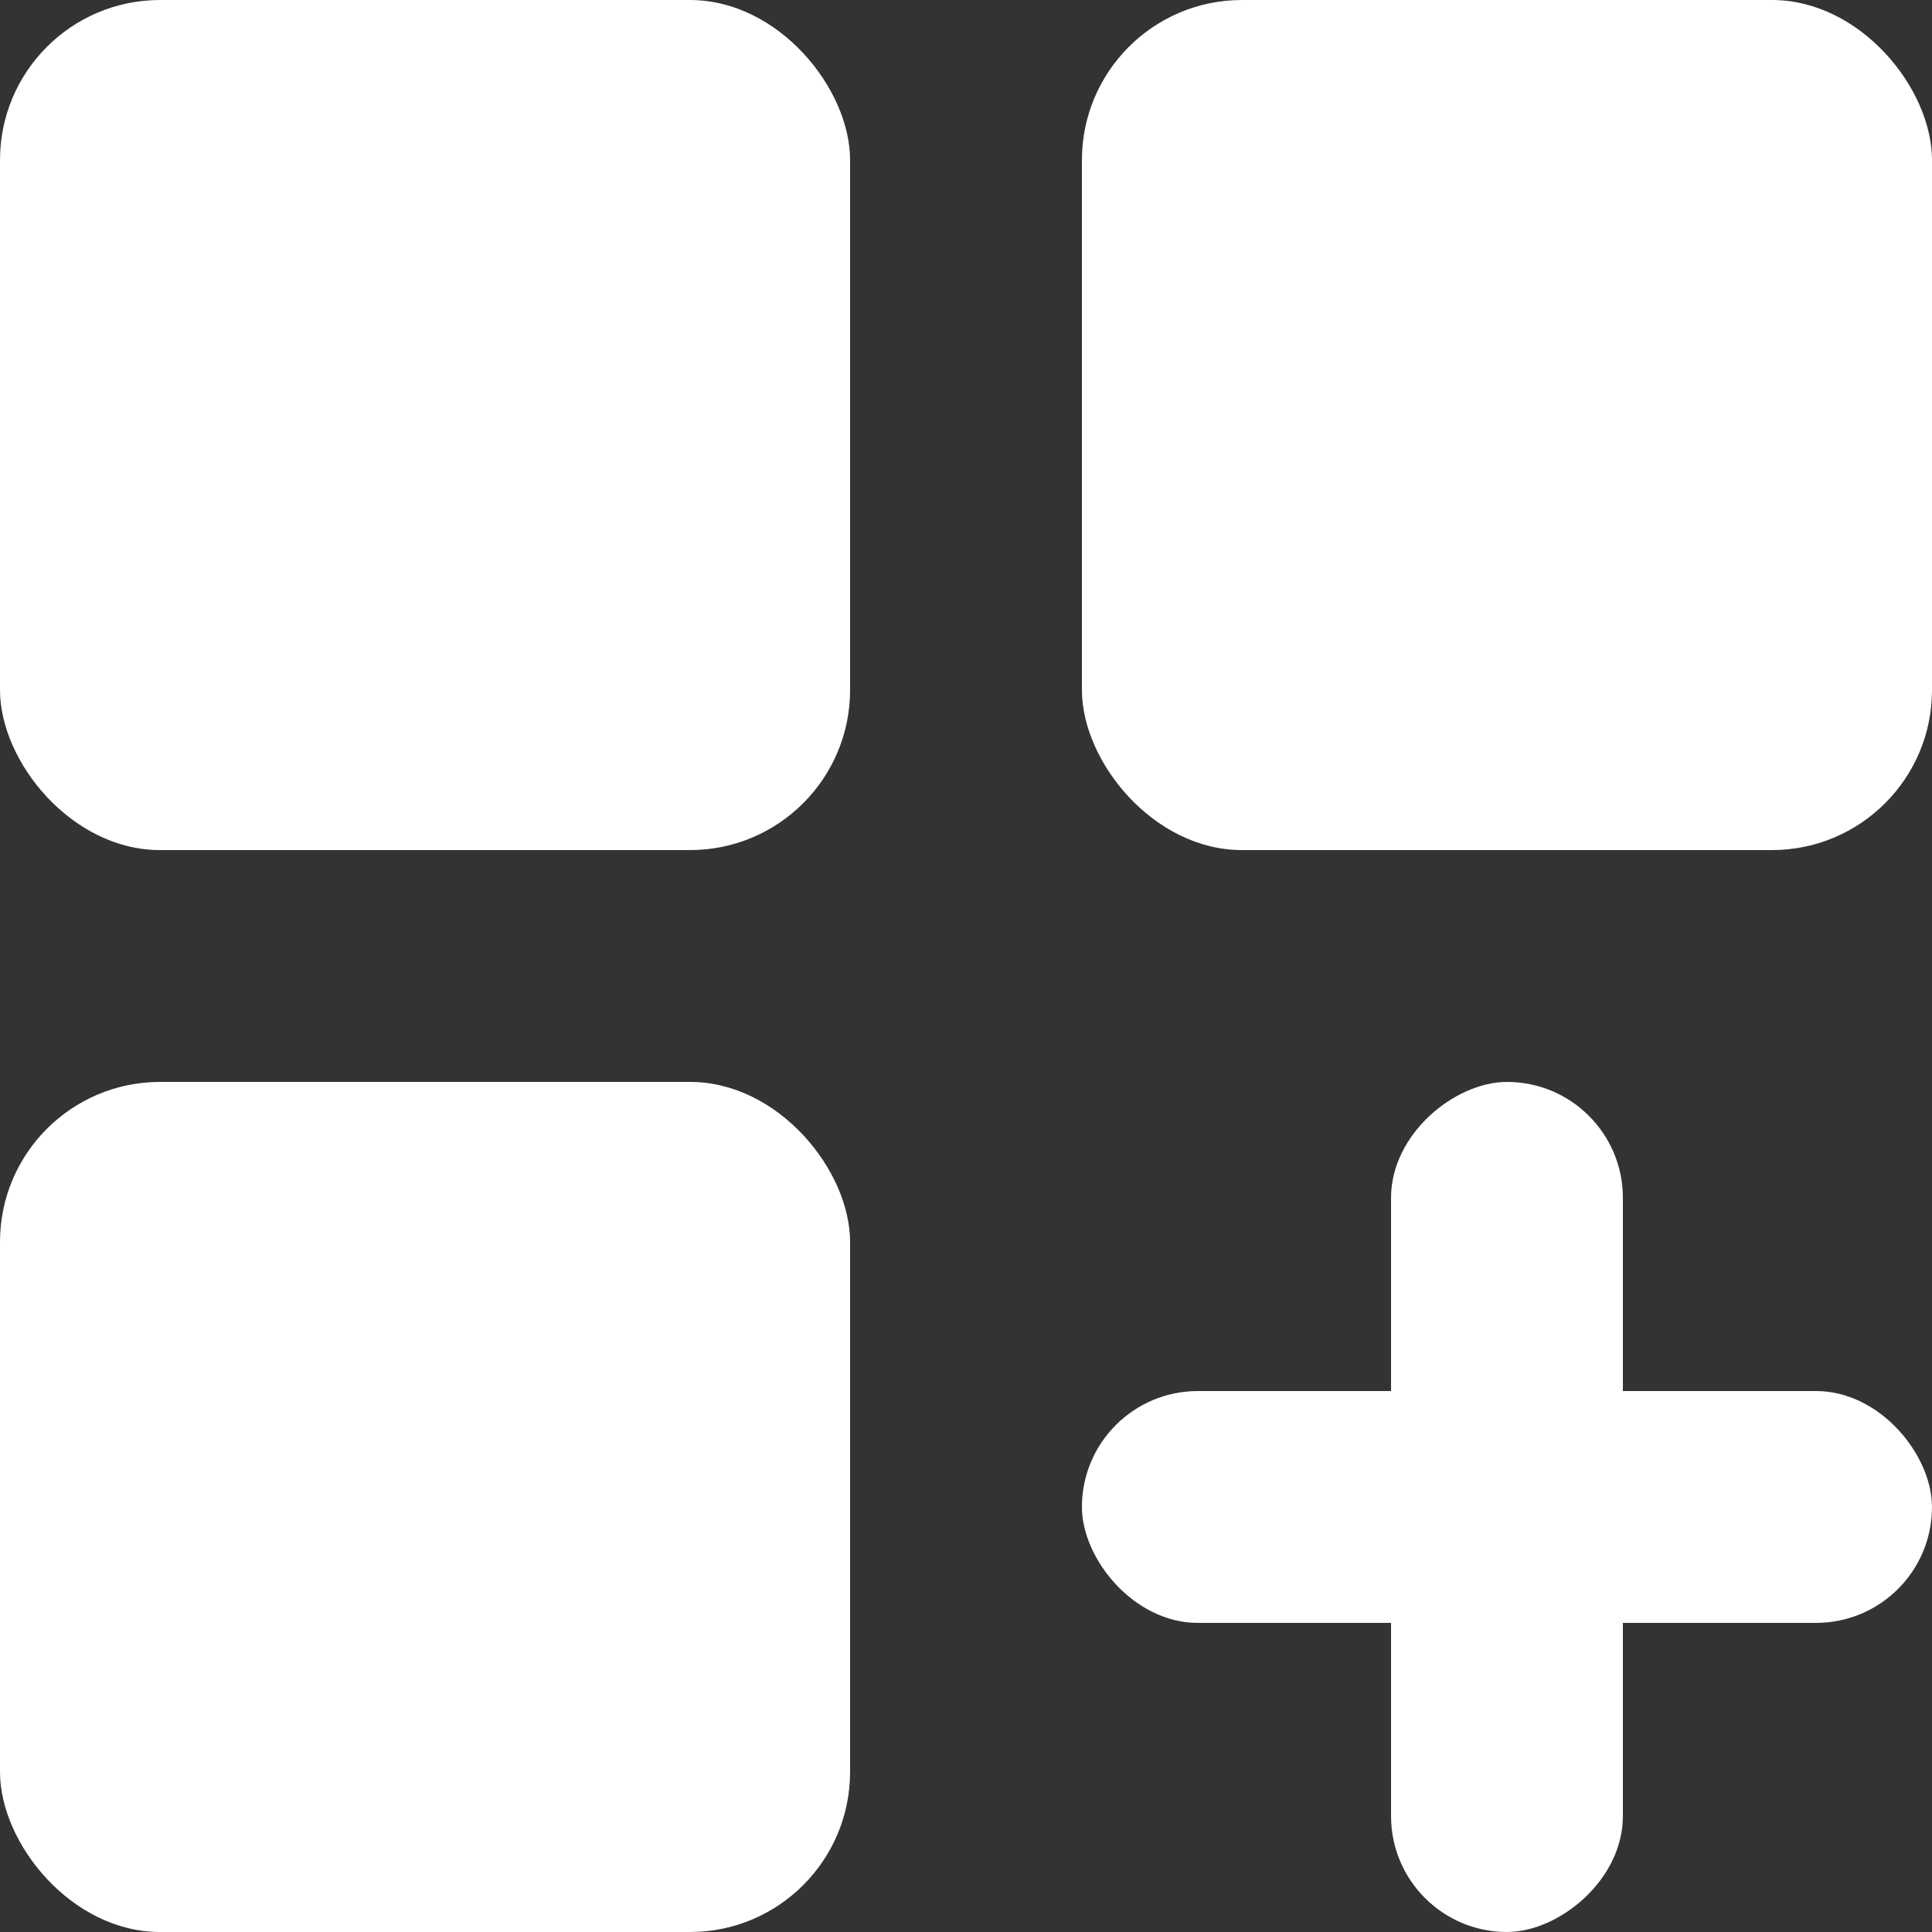 <svg width="25" height="25" viewBox="0 0 25 25" fill="none" xmlns="http://www.w3.org/2000/svg">
<rect x="0" y="0" width="25" height="25" fill="#333333" stroke="none"/>
<rect width="11" height="11" rx="2.071" fill="white"/>
<rect x="14" width="11" height="11" rx="2.071" fill="white"/>
<rect y="14" width="11" height="11" rx="2.071" fill="white"/>
<rect x="14" y="18" width="11" height="3" rx="1.5" fill="white"/>
<rect x="18" y="25" width="11" height="3" rx="1.5" transform="rotate(-90 18 25)" fill="white"/>
</svg>
